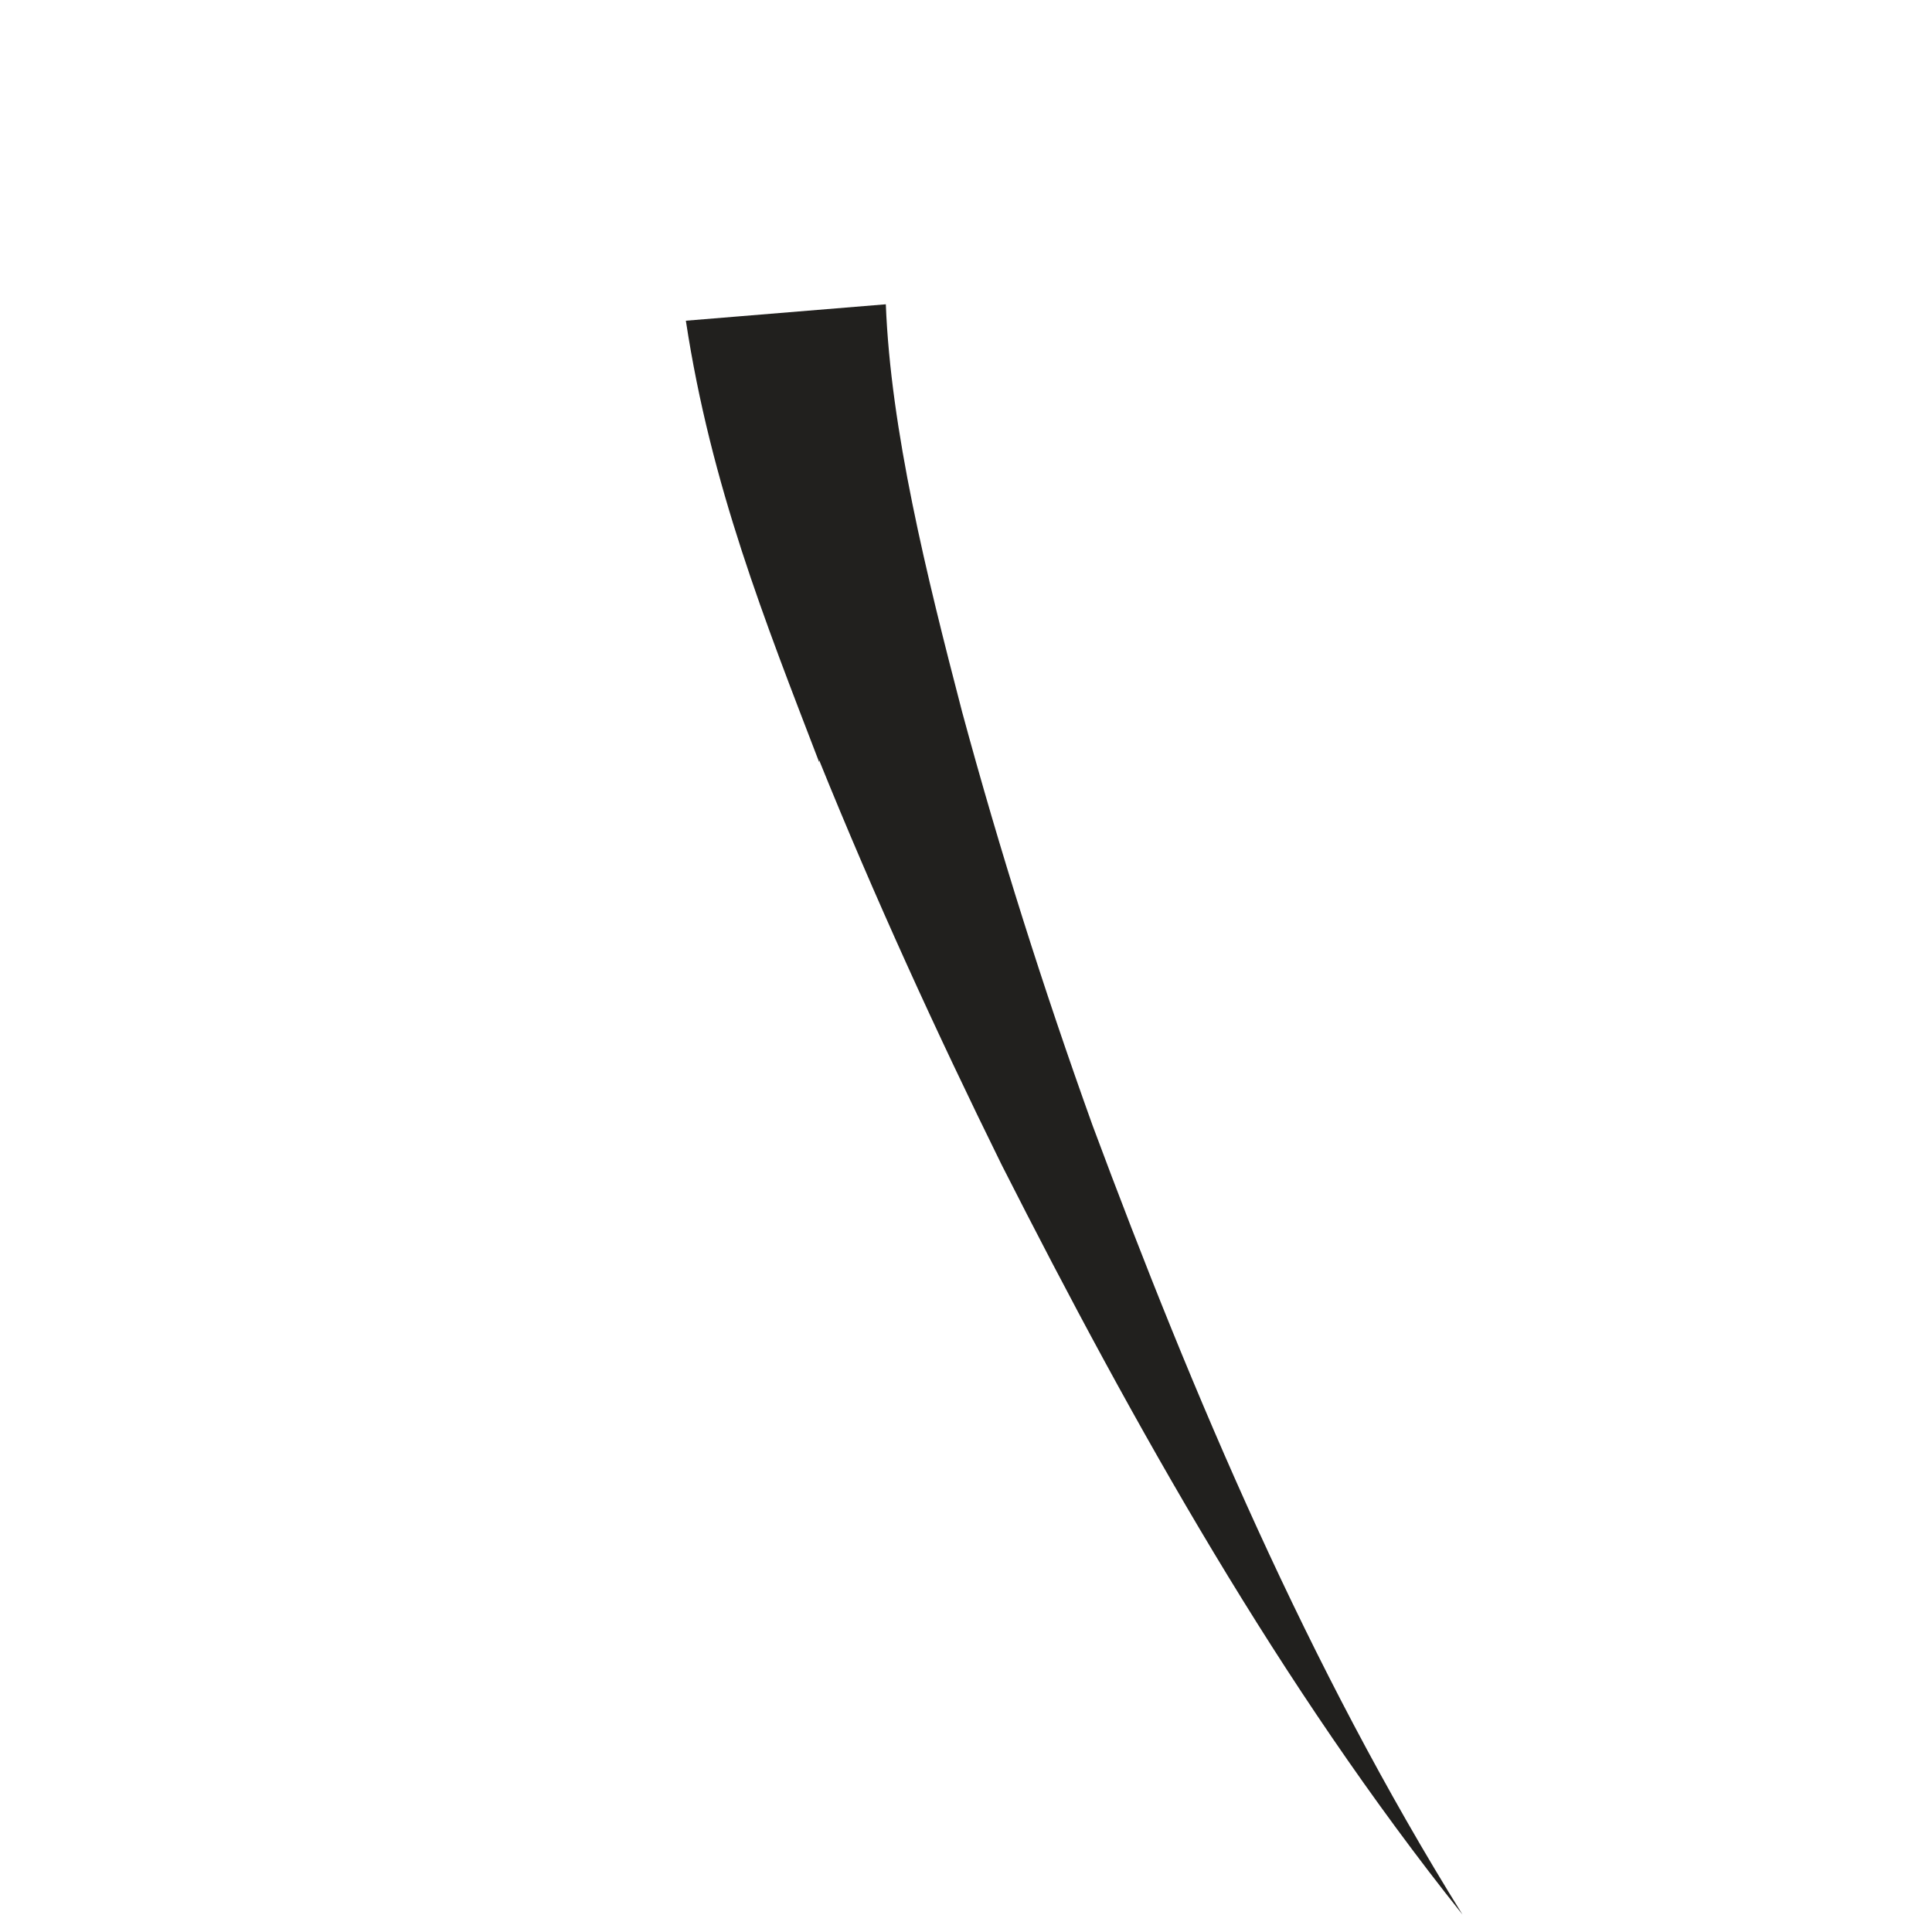 <svg width="2" height="2" viewBox="0 0 2 2" fill="none" xmlns="http://www.w3.org/2000/svg">
<path d="M0.848 0.787C0.905 0.928 0.969 1.068 1.037 1.206C1.175 1.478 1.325 1.745 1.514 1.982C1.354 1.725 1.236 1.447 1.131 1.165C1.08 1.023 1.035 0.881 0.996 0.737C0.959 0.595 0.922 0.445 0.917 0.315L0.71 0.332C0.736 0.503 0.792 0.643 0.848 0.789V0.787Z" fill="#21201E"/>
</svg>

